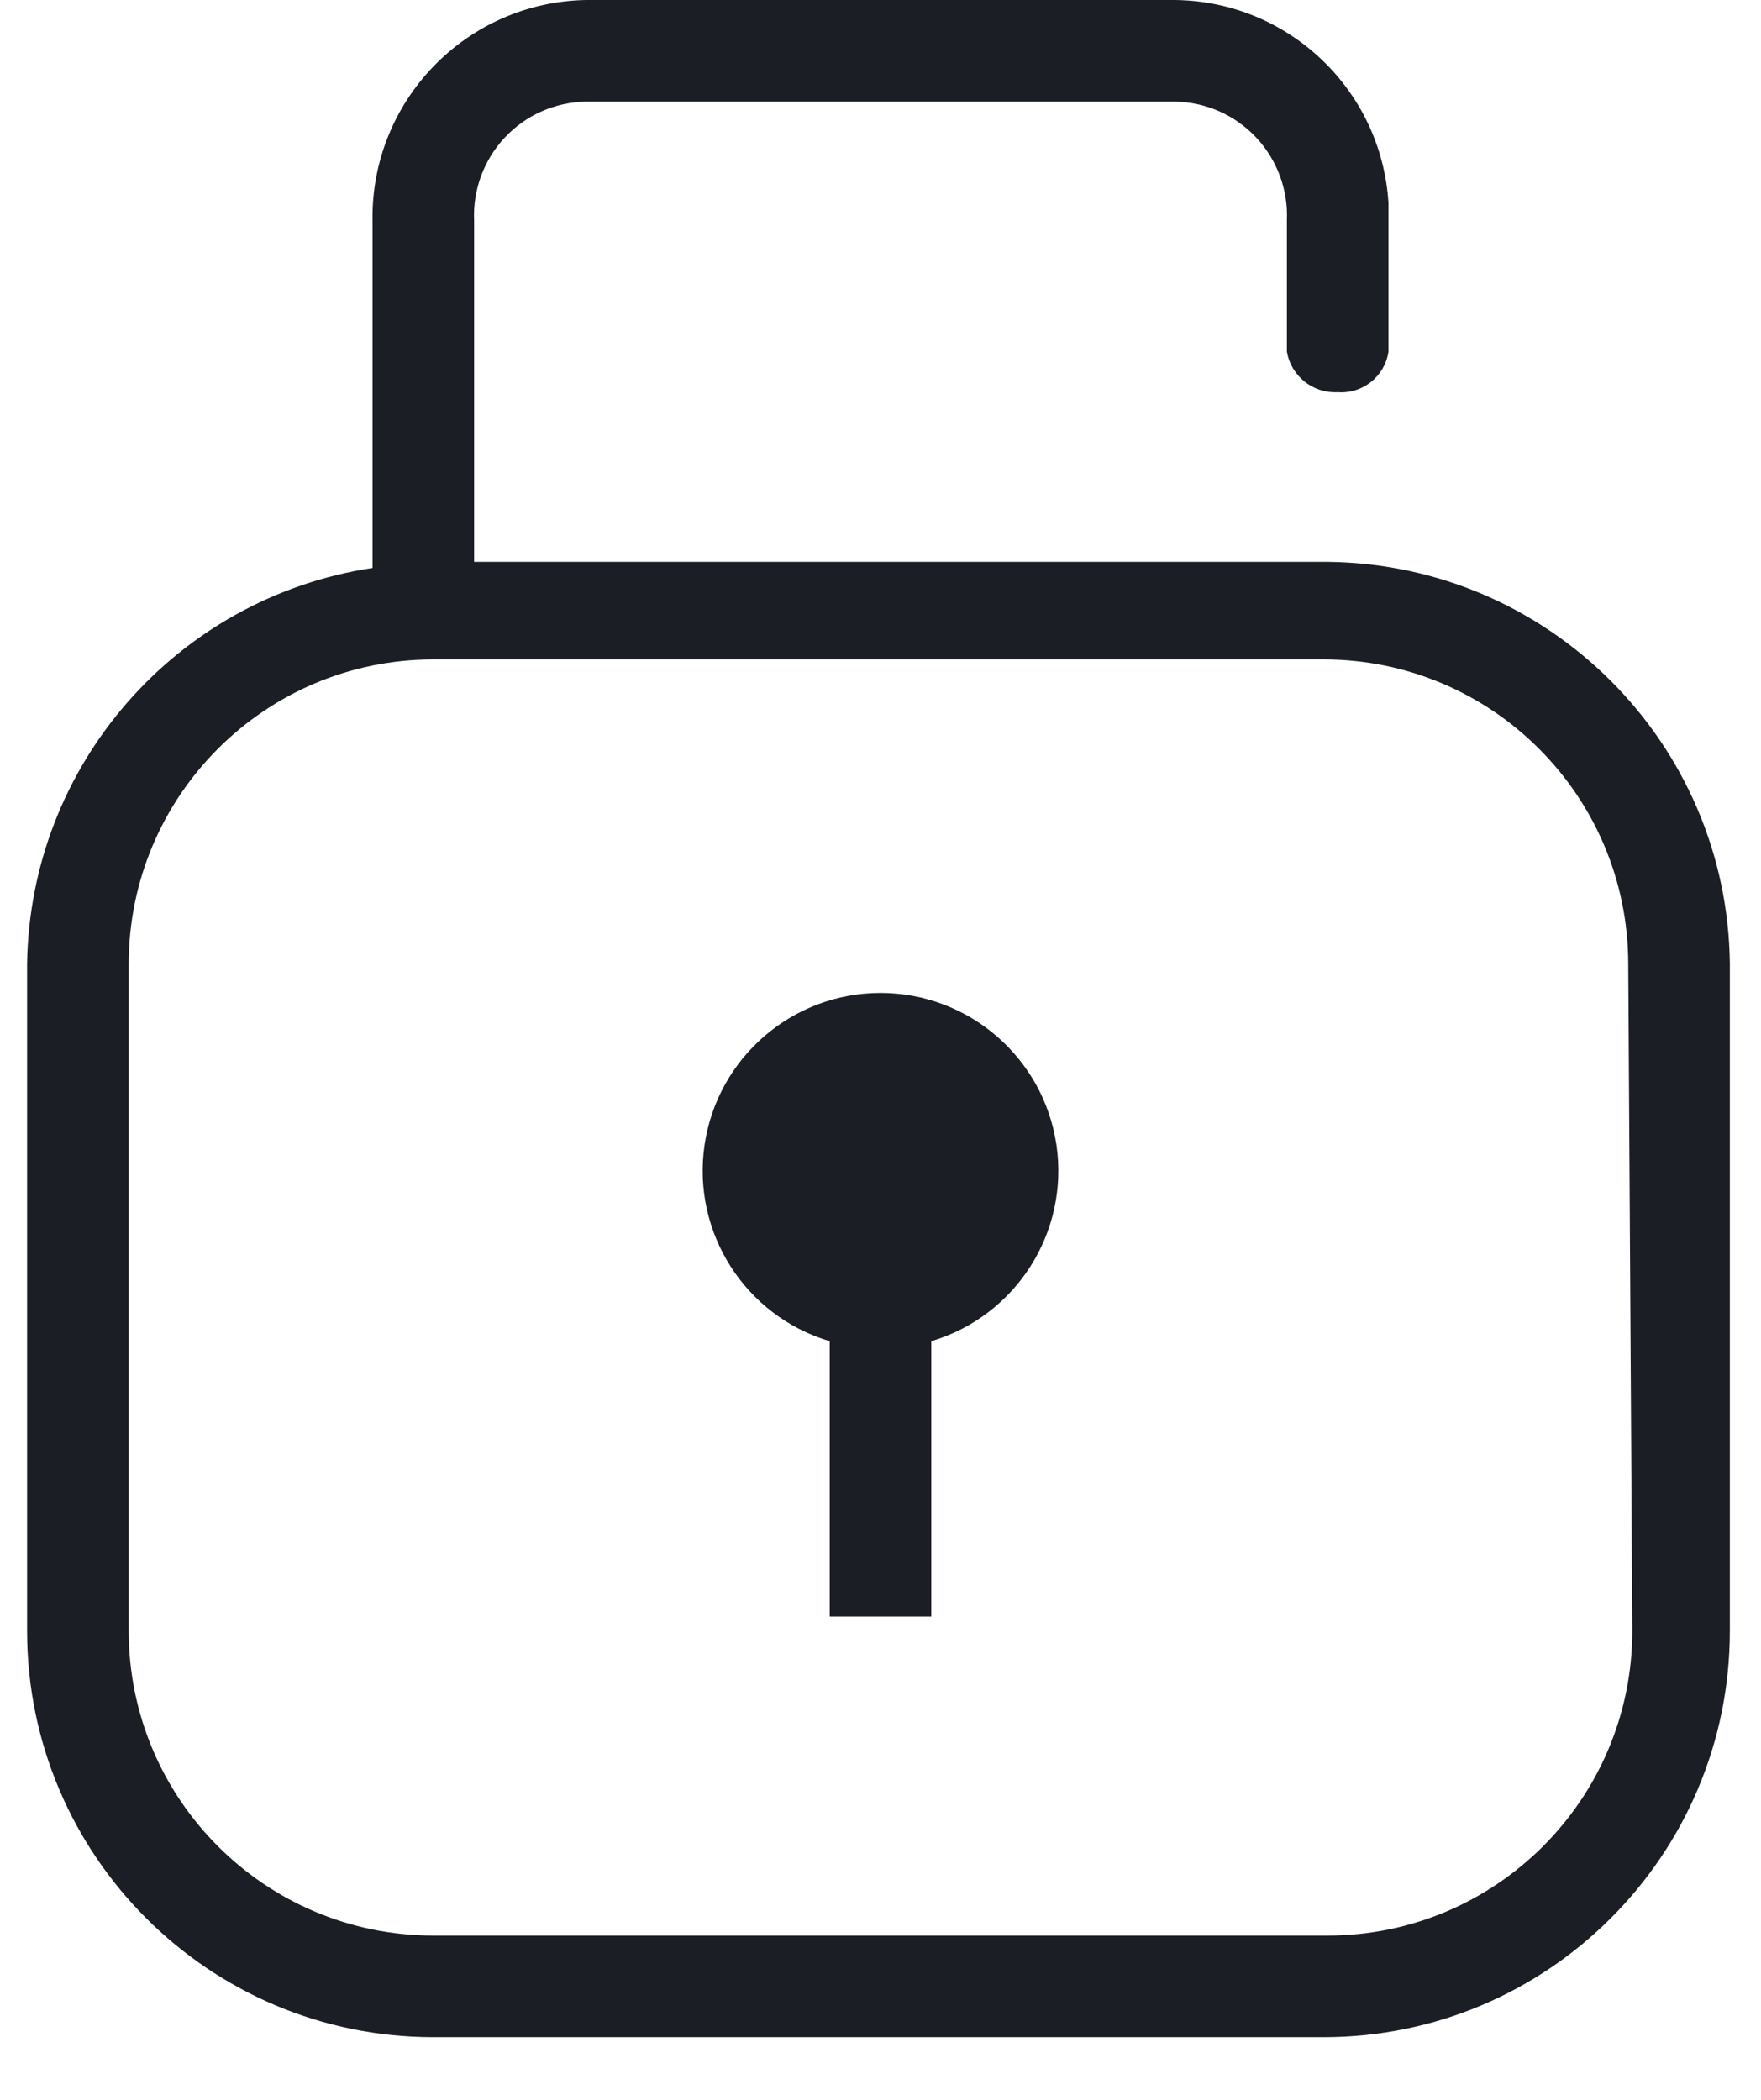 <?xml version="1.0" encoding="UTF-8"?>
<svg width="26px" height="31px" viewBox="0 0 26 31" version="1.1" xmlns="http://www.w3.org/2000/svg" xmlns:xlink="http://www.w3.org/1999/xlink">
    <!-- Generator: Sketch 62 (91390) - https://sketch.com -->
    <title>Icons/Open Lock</title>
    <desc>Created with Sketch.</desc>
    <g id="Page-1" stroke="none" stroke-width="1" fill="none" fill-rule="evenodd">
        <g id="Icons" transform="translate(-1193, -1006)" fill="#1B1E24">
            <g id="Icons/Open-Lock" transform="translate(1191, 1006)">
                <g id="Actian-Icon__Open-Lock" transform="translate(1.5, 0)">
                    <path d="M26.04,14.235 L26.04,24.075 C26.04,27.389 23.354,30.075 20.04,30.075 L6.9,30.075 C3.586,30.075 0.9,27.389 0.9,24.075 L0.9,14.235 C0.94,11.3 3.098,8.825 6,8.385 L6,3.255 C5.975,1.488 7.383,0.033 9.15,0 L17.85,0 C19.524,0.02 20.898,1.329 21,3 C21,3 21,3 21,3 L21,5.19 L21,5.19 C20.946,5.556 20.619,5.818 20.25,5.79 C19.884,5.81 19.561,5.552 19.5,5.19 L19.5,5.19 L19.5,3.255 C19.52,2.802 19.356,2.36 19.046,2.029 C18.735,1.698 18.304,1.508 17.85,1.5 L9.15,1.5 C8.696,1.508 8.265,1.698 7.954,2.029 C7.644,2.36 7.48,2.802 7.5,3.255 L7.5,8.295 L20.1,8.295 C23.367,8.328 26.007,10.968 26.04,14.235 Z M24.54,14.235 C24.54,11.75 22.525,9.735 20.04,9.735 L6.9,9.735 C4.415,9.735 2.4,11.75 2.4,14.235 L2.4,24.075 C2.4,26.56 4.415,28.575 6.9,28.575 L20.1,28.575 C22.585,28.575 24.6,26.56 24.6,24.075 L24.54,14.235 Z" id="Shape" fill-rule="nonzero"></path>
                    <path d="M14.25,19.8 L14.25,23.865 L12.75,23.865 L12.75,19.8 C11.501,19.428 10.714,18.195 10.902,16.905 C11.091,15.616 12.197,14.659 13.5,14.659 C14.803,14.659 15.909,15.616 16.098,16.905 C16.286,18.195 15.499,19.428 14.25,19.8 L14.25,19.8 Z" id="Path" fill-rule="nonzero"></path>
                </g>
            </g>
        </g>
    </g>
</svg>